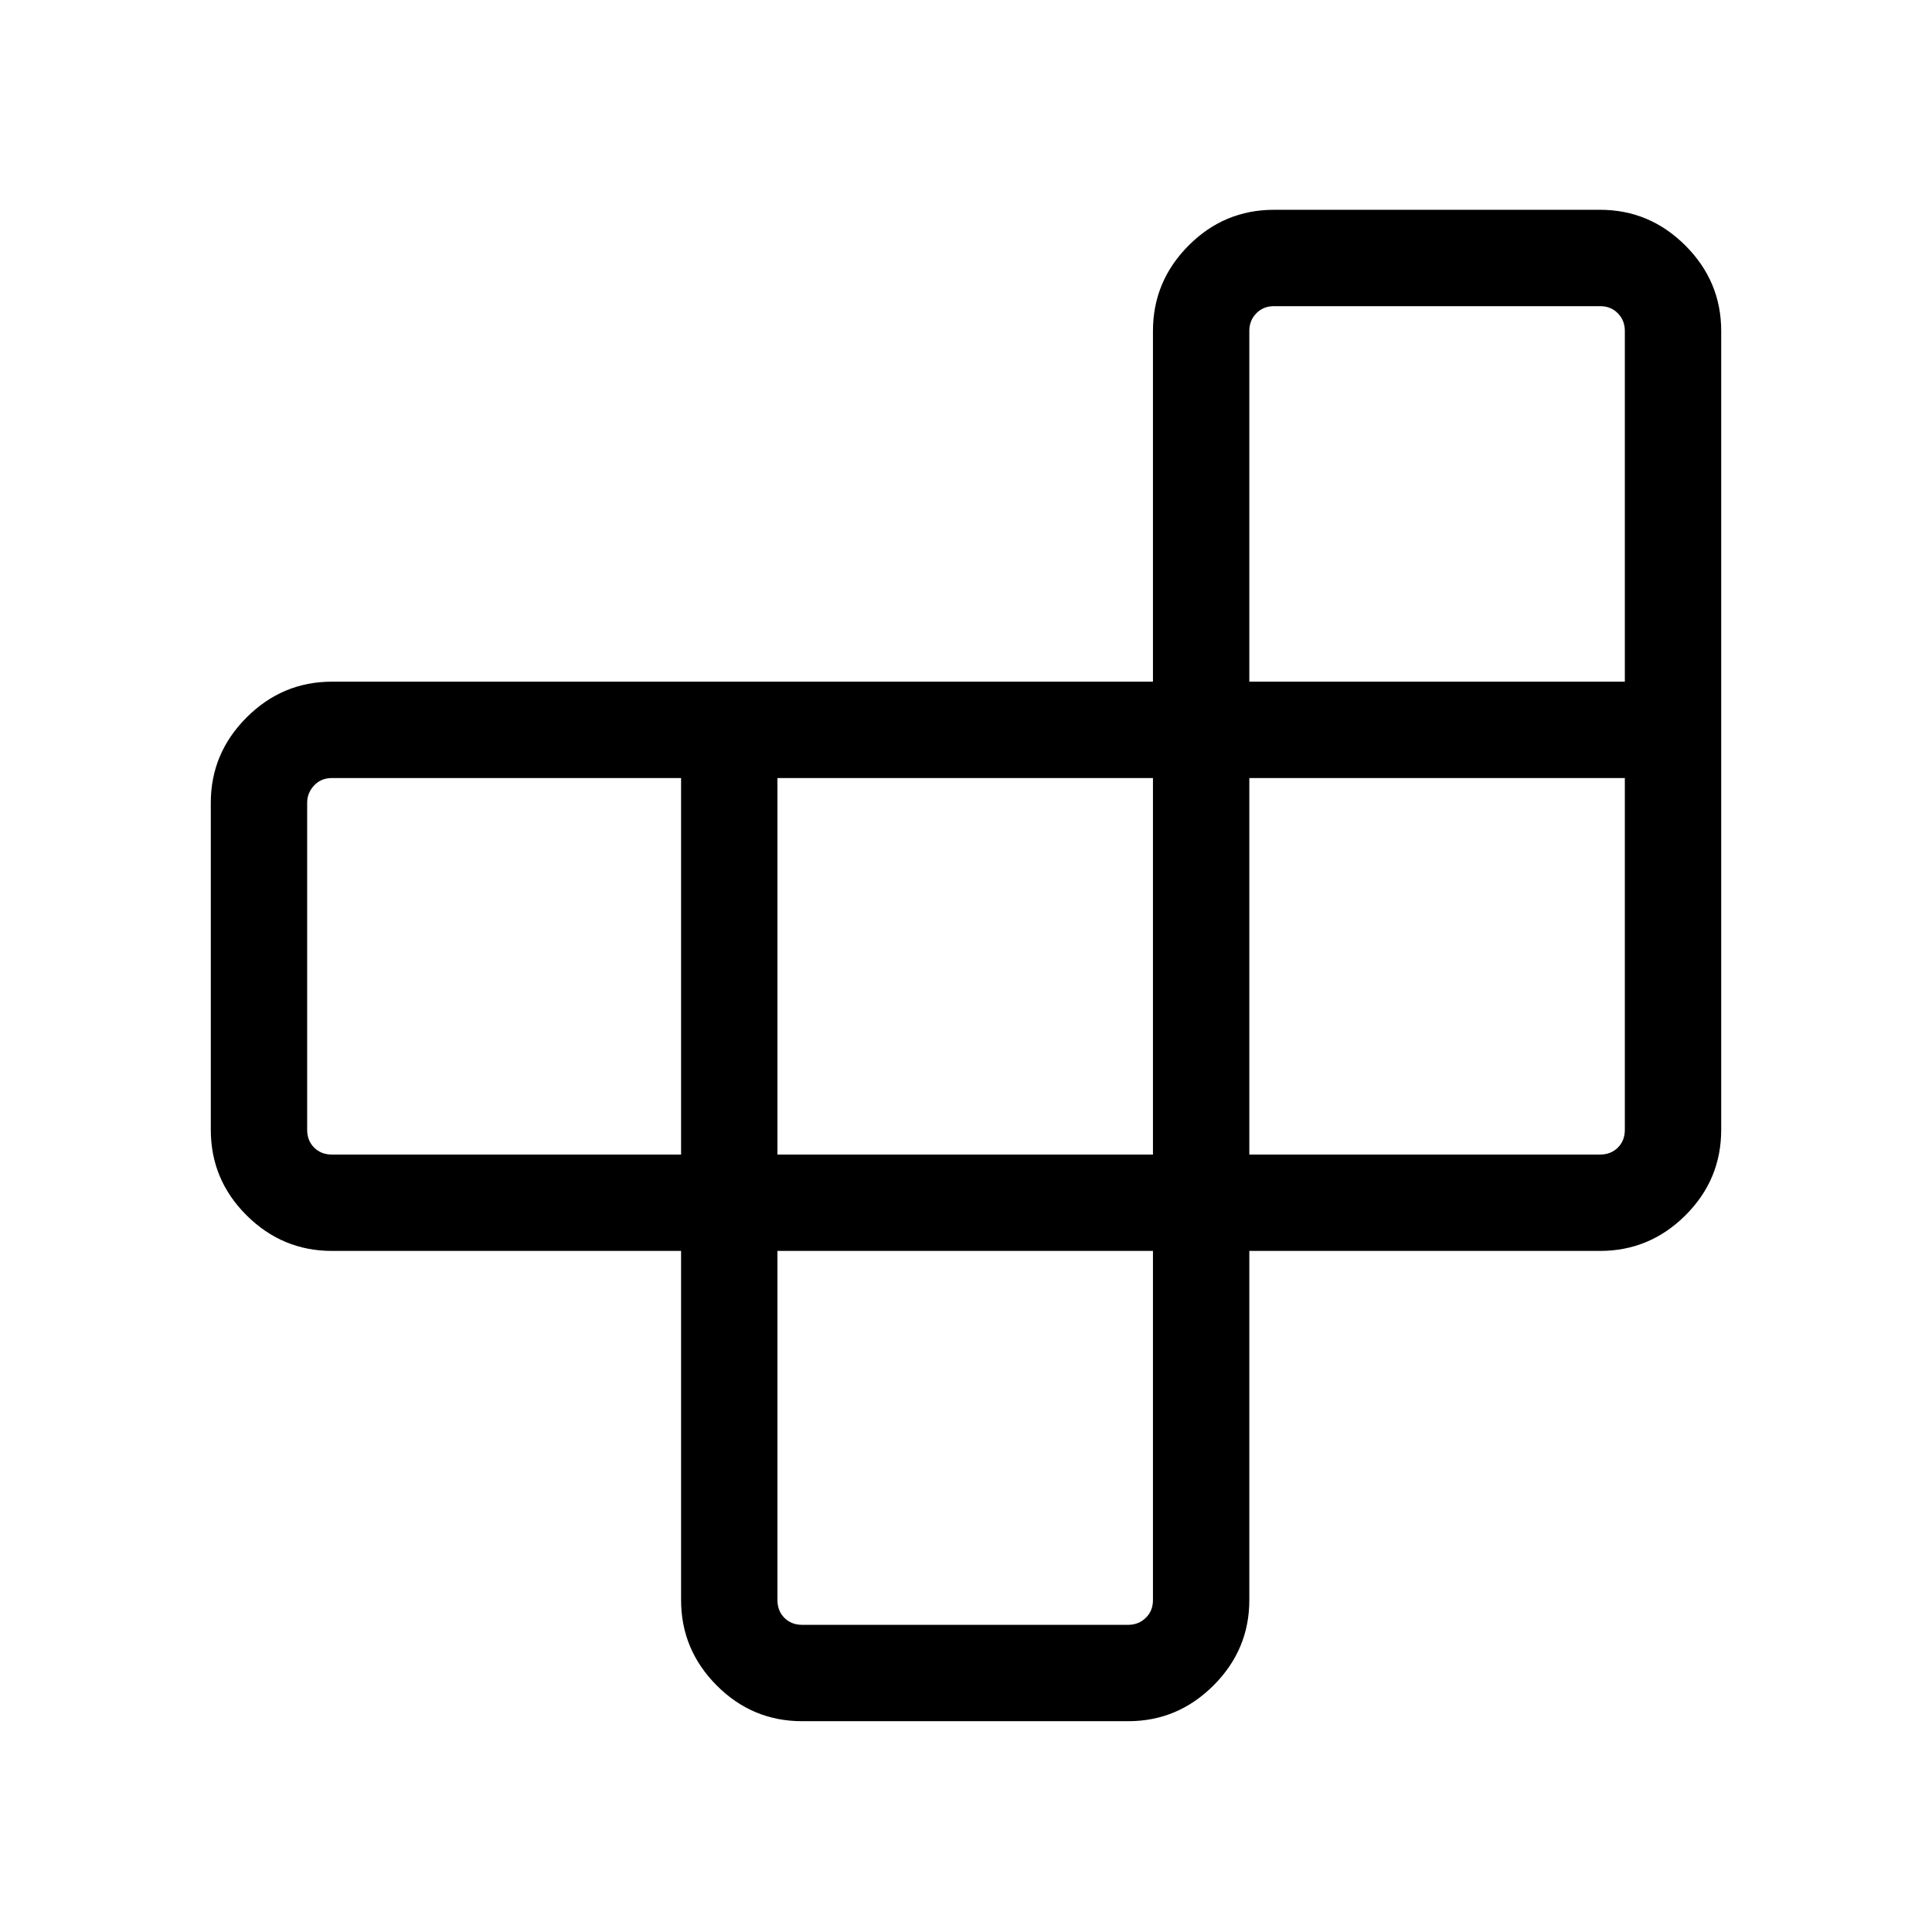 <svg xmlns="http://www.w3.org/2000/svg" height="40" viewBox="0 -960 960 960" width="40"><path d="M386.307-338.424v173.487q0 5.385 3.462 8.847 3.462 3.462 8.847 3.462h161.973q5.129 0 8.719-3.462t3.59-8.847v-173.487H386.307Zm-47.883-47.883v-187.091H164.937q-5.385 0-8.847 3.686-3.462 3.686-3.462 8.623v162.473q0 5.385 3.462 8.847 3.462 3.462 8.847 3.462h173.487Zm47.883 0h186.591v-187.091H386.307v187.091Zm234.474 0h174.282q5.385 0 8.847-3.462 3.462-3.462 3.462-8.847v-174.782H620.781v187.091Zm0-234.974h186.591v-174.282q0-5.193-3.462-8.751t-8.847-3.558H633.09q-5.385 0-8.847 3.558-3.462 3.558-3.462 8.751v174.282ZM338.424-338.424H164.937q-24.631 0-42.411-17.681-17.781-17.682-17.781-42.511v-162.473q0-24.631 17.781-42.411 17.78-17.781 42.411-17.781h407.961v-174.282q0-24.631 17.681-42.411 17.682-17.781 42.511-17.781h161.973q24.631 0 42.411 17.781 17.781 17.78 17.781 42.411v396.947q0 24.829-17.781 42.511-17.78 17.681-42.411 17.681H620.781v173.487q0 24.631-17.781 42.411-17.78 17.781-42.411 17.781H398.616q-24.829 0-42.511-17.781-17.681-17.78-17.681-42.411v-173.487Z"/></svg>
